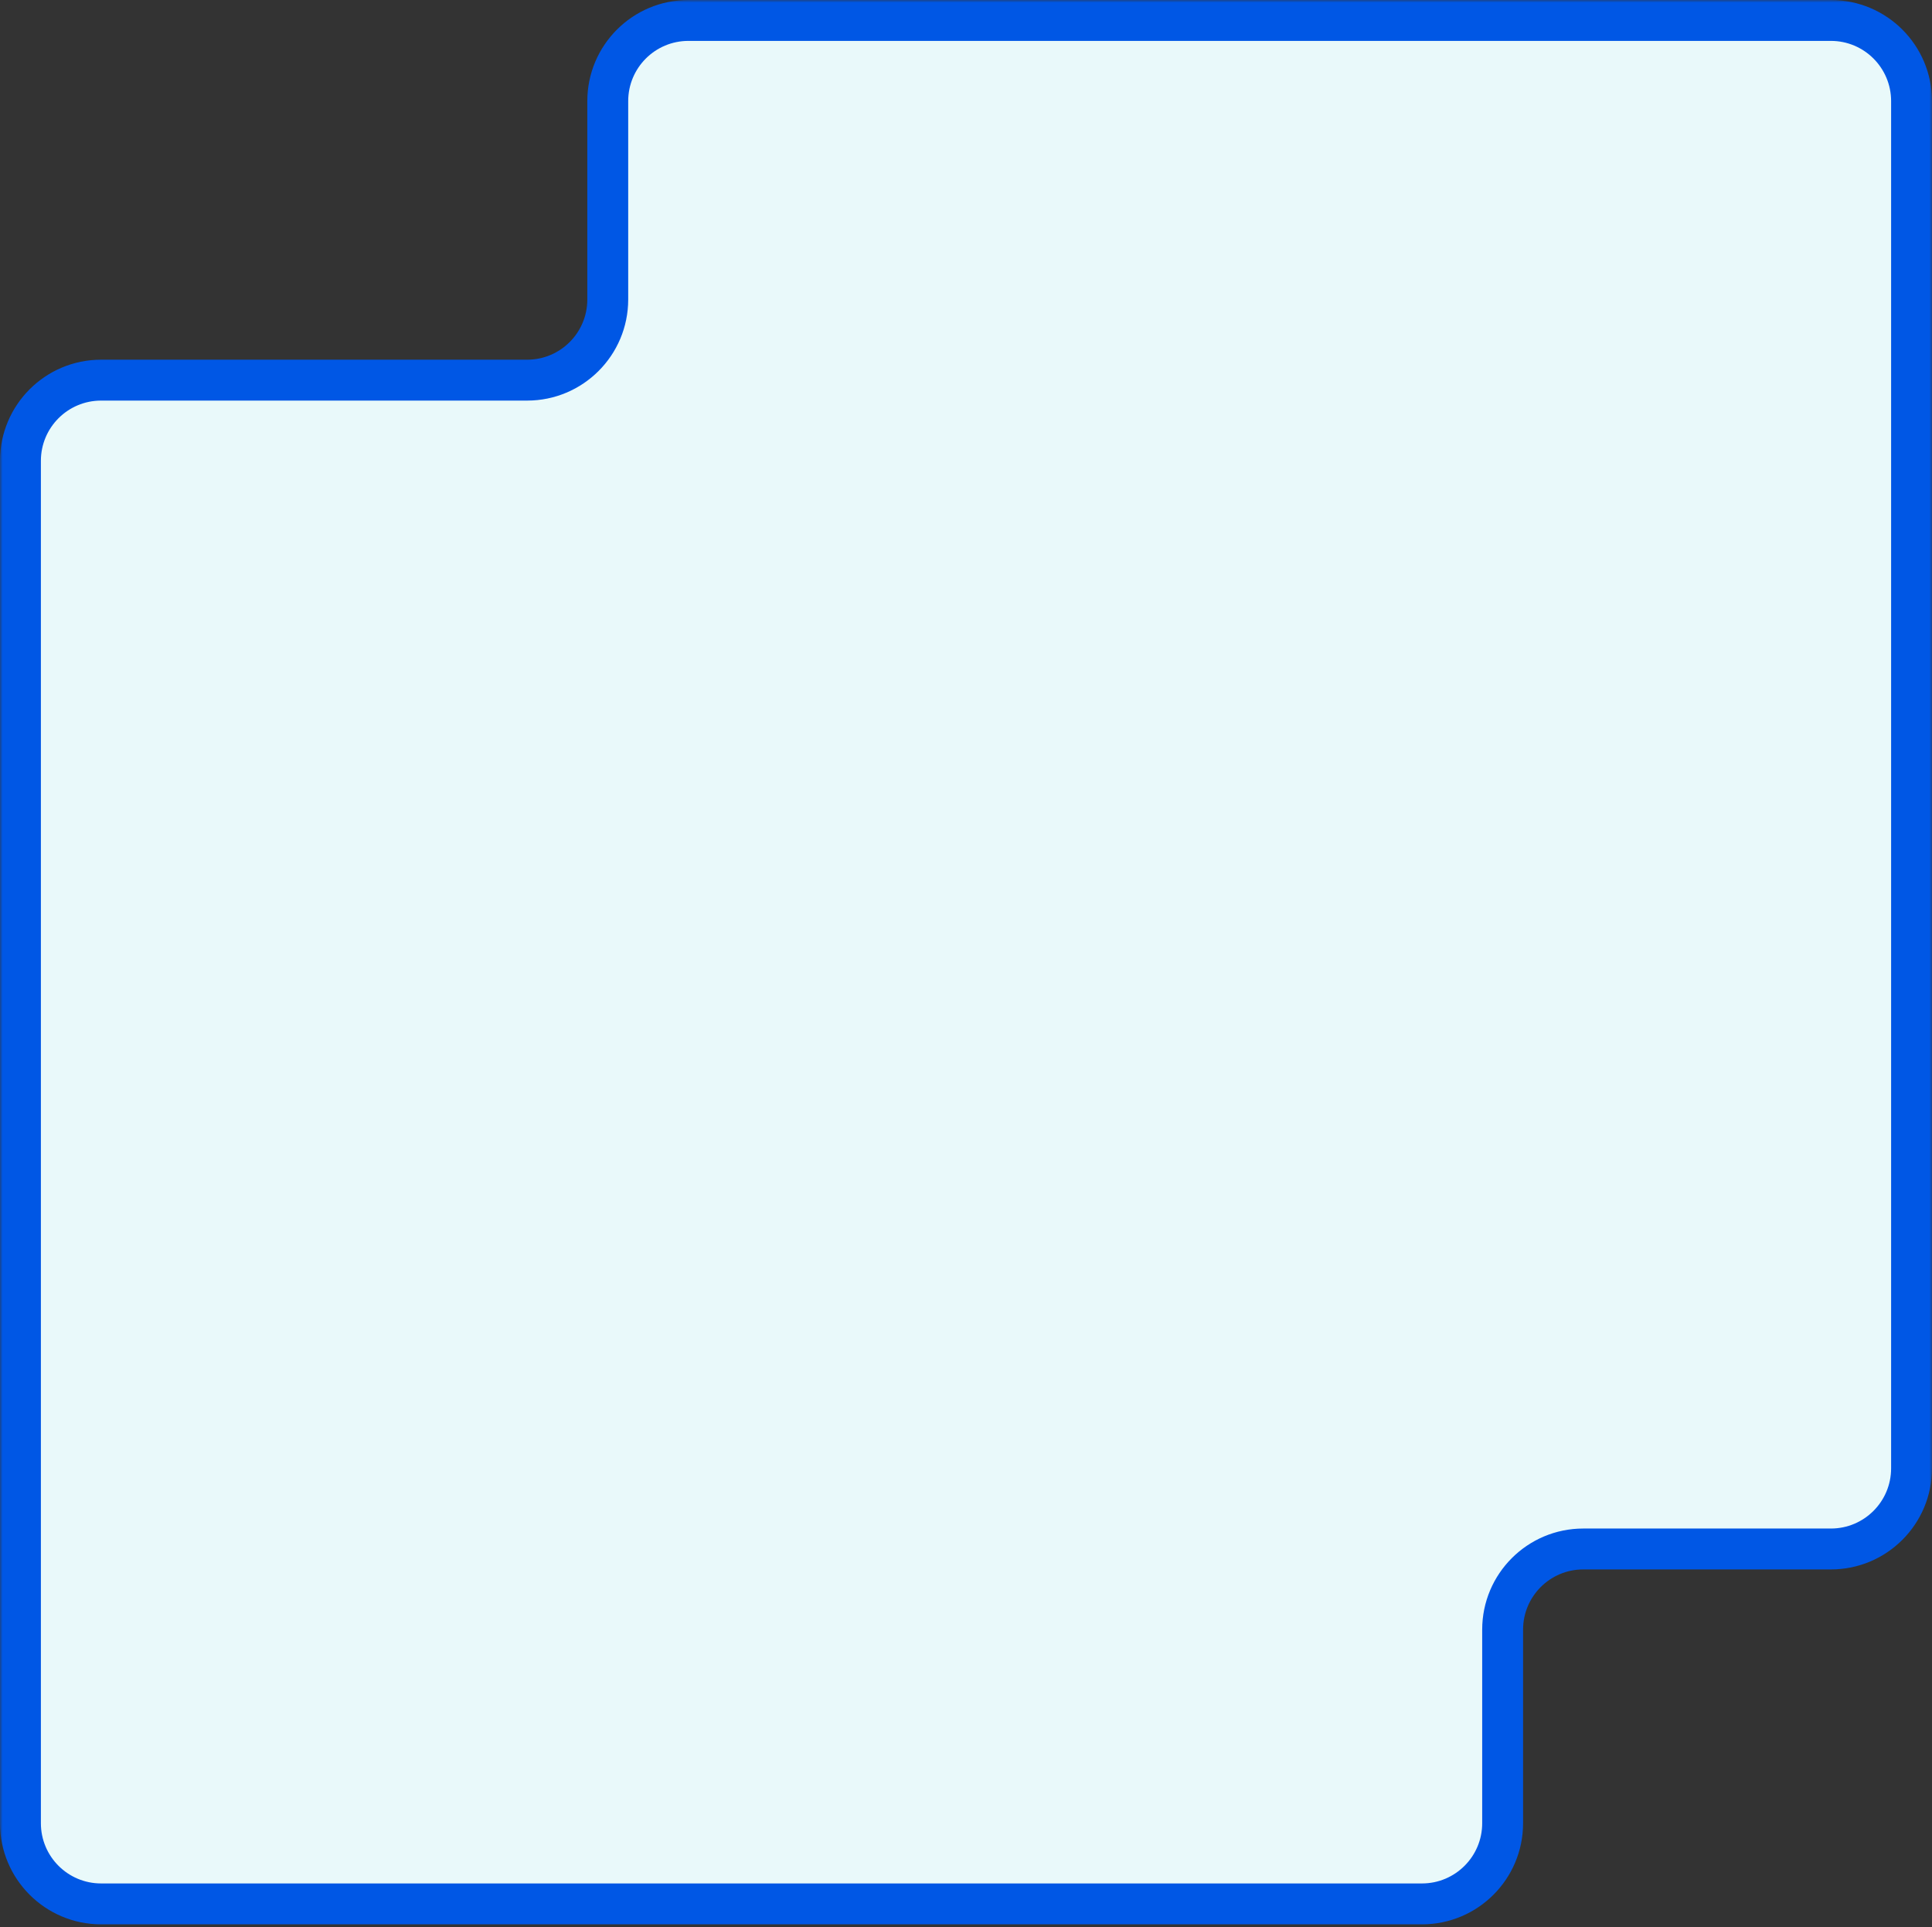 <svg width="378" height="377" viewBox="0 0 378 377" fill="none" xmlns="http://www.w3.org/2000/svg">
<rect x="0" y="0" width="378" height="377" fill="#333333" stroke="none"/>
<mask id="path-1-outside-1_973_1942" maskUnits="userSpaceOnUse" x="0" y="0" width="378" height="377" fill="black">
<rect fill="white" width="378" height="377"/>
<path d="M374 287.219C374 295.933 366.936 302.997 358.222 302.997H309.772C301.058 302.997 293.994 310.061 293.994 318.775V356.644C293.994 365.358 286.93 372.422 278.216 372.422H19.778C11.064 372.422 4 365.358 4 356.644V90.139C4 81.424 11.064 74.36 19.778 74.36H103.131C111.845 74.36 118.909 67.296 118.909 58.582V19.778C118.909 11.064 125.973 4 134.687 4H358.222C366.936 4 374 11.064 374 19.778V287.219Z"/>
</mask>
<path d="M374 287.219C374 295.933 366.936 302.997 358.222 302.997H309.772C301.058 302.997 293.994 310.061 293.994 318.775V356.644C293.994 365.358 286.93 372.422 278.216 372.422H19.778C11.064 372.422 4 365.358 4 356.644V90.139C4 81.424 11.064 74.36 19.778 74.36H103.131C111.845 74.36 118.909 67.296 118.909 58.582V19.778C118.909 11.064 125.973 4 134.687 4H358.222C366.936 4 374 11.064 374 19.778V287.219Z" fill="#E9F9FA"/>
<path d="M358.222 302.997V298.997H309.772V302.997V306.997H358.222V302.997ZM293.994 318.775H289.994V356.644H293.994H297.994V318.775H293.994ZM278.216 372.422V368.422H19.778V372.422V376.422H278.216V372.422ZM4 356.644H8V90.139H4H0V356.644H4ZM19.778 74.36V78.36H103.131V74.36V70.36H19.778V74.36ZM118.909 58.582H122.909V19.778H118.909H114.909V58.582H118.909ZM134.687 4V8H358.222V4V0H134.687V4ZM374 19.778H370V287.219H374H378V19.778H374ZM358.222 4V8C364.727 8 370 13.273 370 19.778H374H378C378 8.855 369.145 0 358.222 0V4ZM118.909 19.778H122.909C122.909 13.273 128.182 8 134.687 8V4V0C123.764 0 114.909 8.855 114.909 19.778H118.909ZM103.131 74.36V78.36C114.054 78.36 122.909 69.505 122.909 58.582H118.909H114.909C114.909 65.087 109.636 70.36 103.131 70.36V74.36ZM4 90.139H8C8 83.634 13.273 78.36 19.778 78.36V74.36V70.36C8.855 70.36 0 79.215 0 90.139H4ZM19.778 372.422V368.422C13.273 368.422 8 363.149 8 356.644H4H0C0 367.567 8.855 376.422 19.778 376.422V372.422ZM293.994 356.644H289.994C289.994 363.149 284.721 368.422 278.216 368.422V372.422V376.422C289.139 376.422 297.994 367.567 297.994 356.644H293.994ZM309.772 302.997V298.997C298.849 298.997 289.994 307.852 289.994 318.775H293.994H297.994C297.994 312.27 303.267 306.997 309.772 306.997V302.997ZM358.222 302.997V306.997C369.145 306.997 378 298.142 378 287.219H374H370C370 293.724 364.727 298.997 358.222 298.997V302.997Z" fill="#0057E5" mask="url(#path-1-outside-1_973_1942)"/>
</svg>
